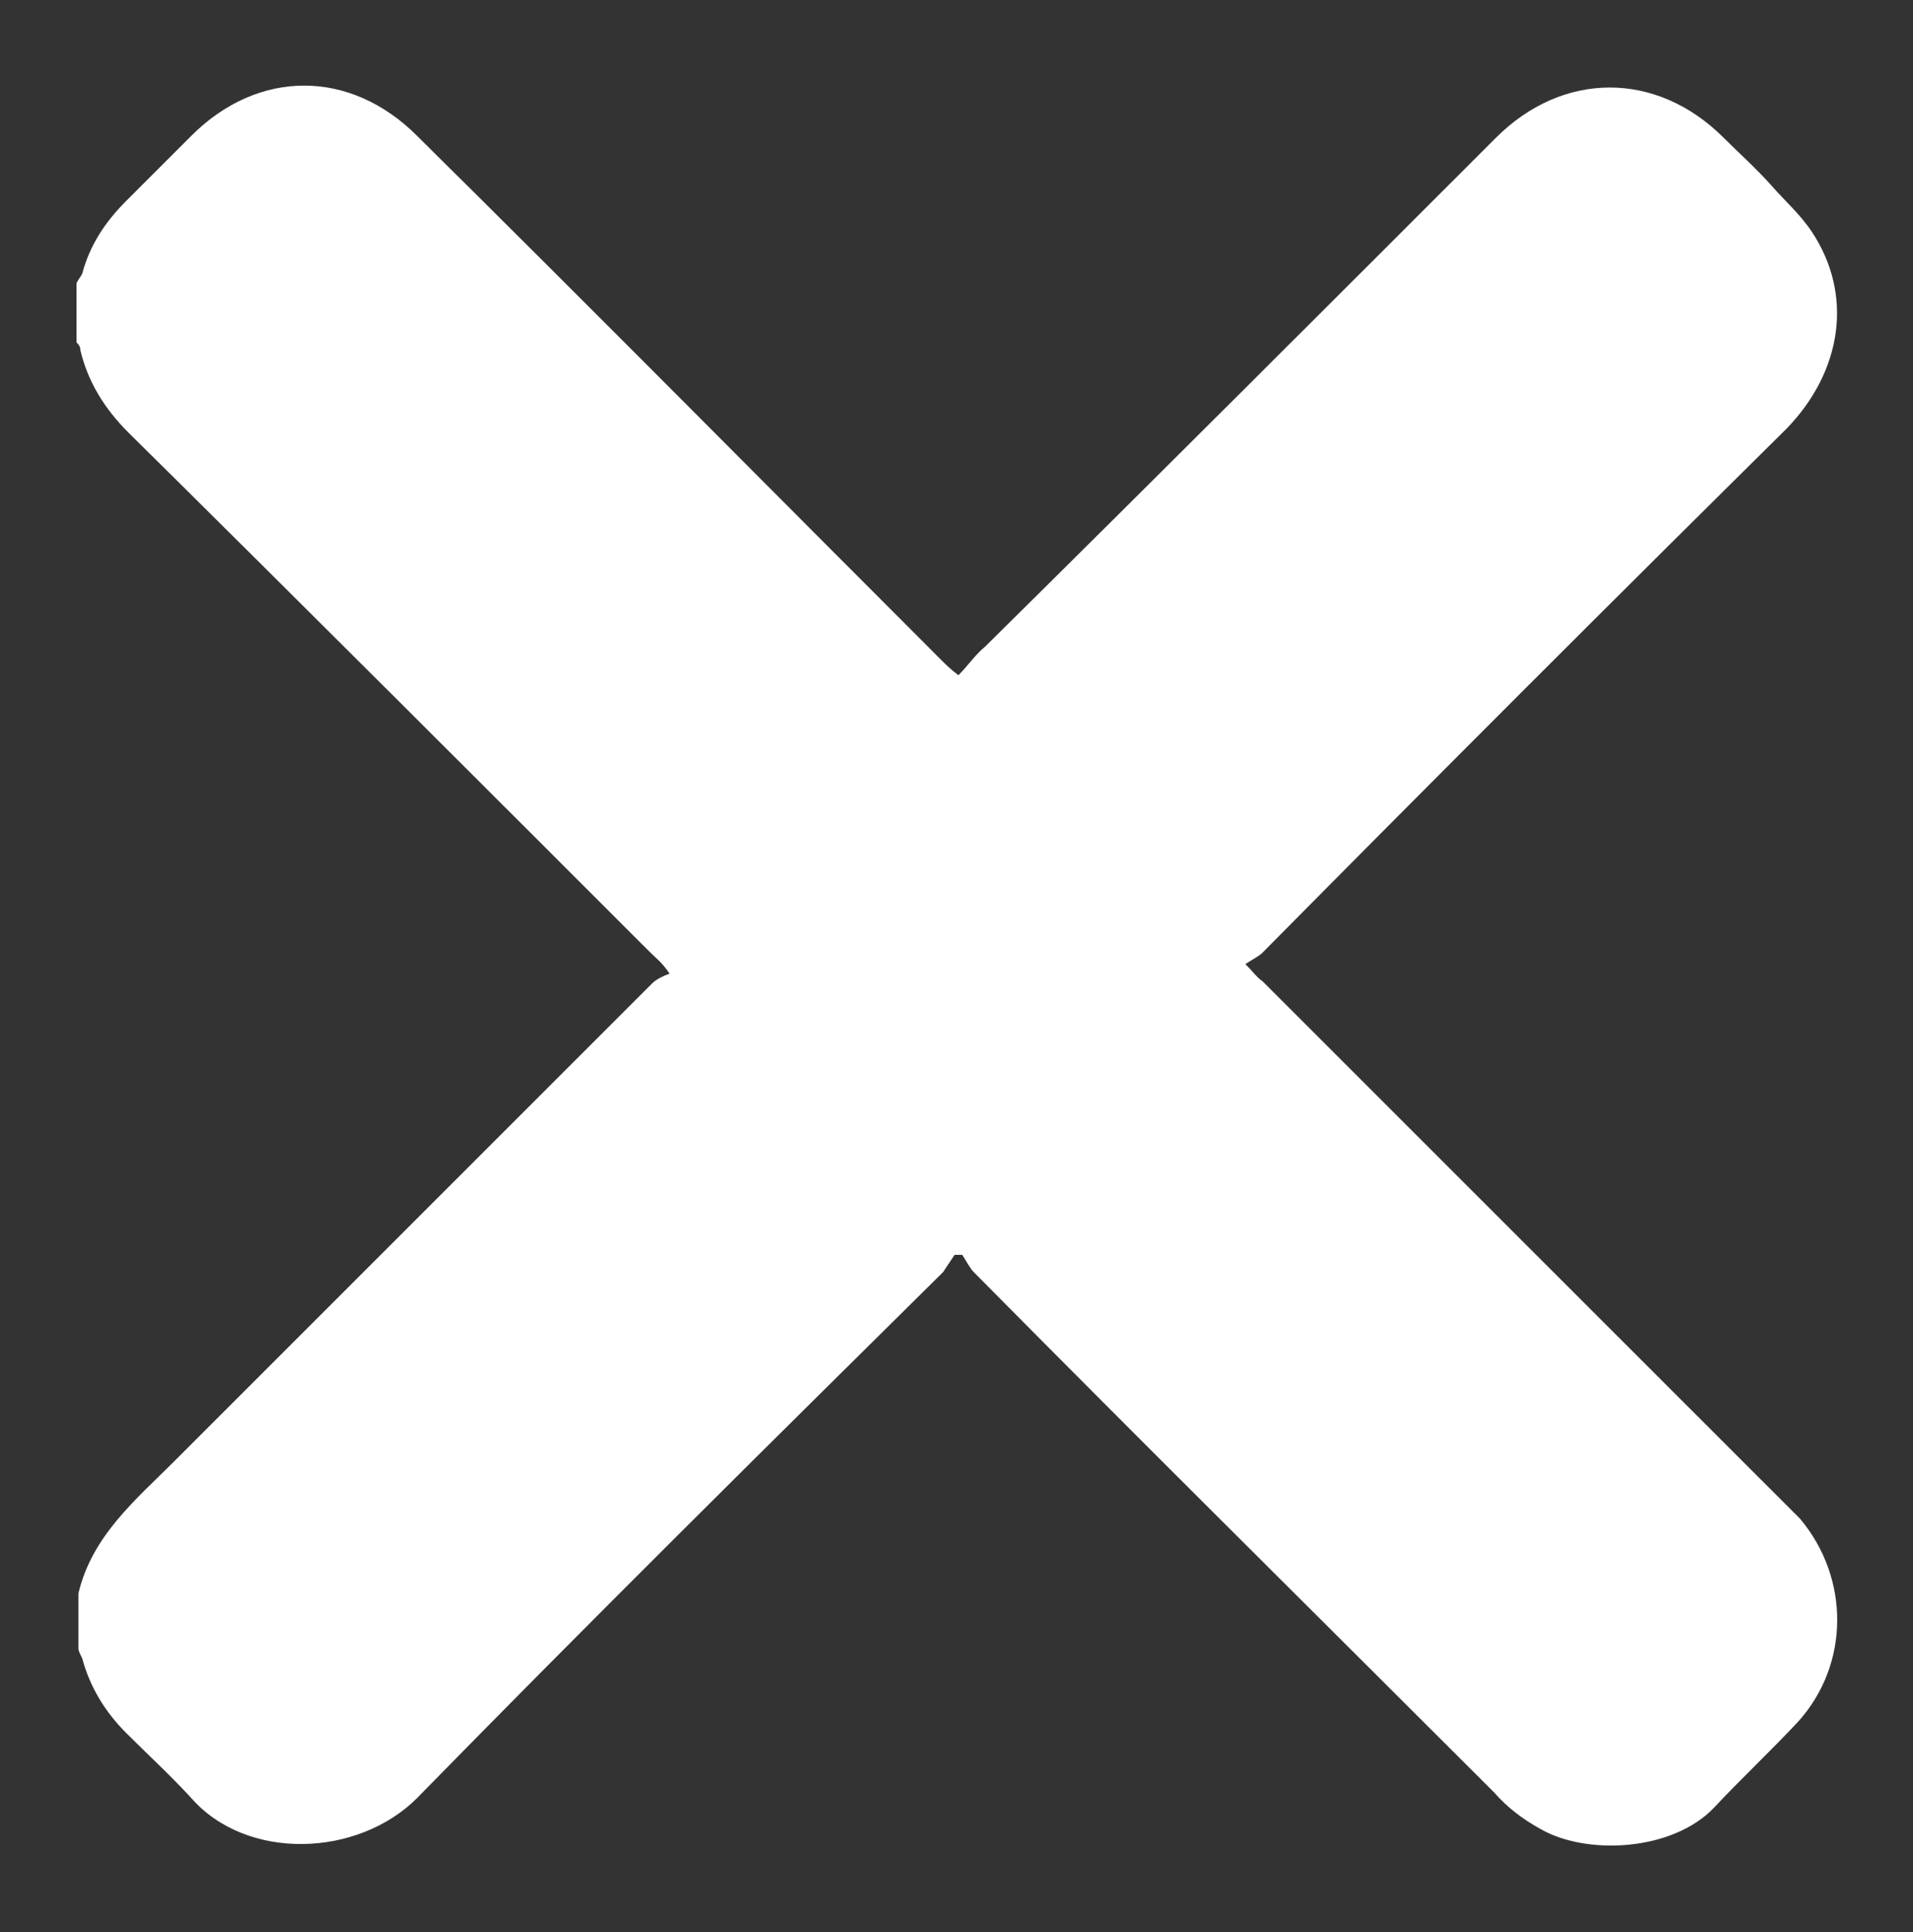 <?xml version="1.0" encoding="utf-8"?>
<!-- Generator: Adobe Illustrator 27.8.0, SVG Export Plug-In . SVG Version: 6.00 Build 0)  -->
<svg version="1.1" id="Layer_1" xmlns="http://www.w3.org/2000/svg" xmlns:xlink="http://www.w3.org/1999/xlink" x="0px" y="0px"
	 width="100px" height="101px" viewBox="0 0 100 101" enable-background="new 0 0 100 101" xml:space="preserve">
<rect x="0" y="0" width="100" height="101" fill="#333333" stroke="none"/>
<g>
	<path fill="#FFFFFF" d="M26,75.3c-0.8-0.5-0.9-0.8-0.7-1.7c1-3.9,1.9-7.7,2.9-11.6c0.1-0.3,0.2-0.6,0.5-0.8
		c8.9-9,17.9-17.9,26.9-26.9c0.1-0.1,0.2-0.2,0.3-0.3c3.5,3.5,7.1,7.1,10.7,10.7c-0.1,0.1-0.3,0.2-0.4,0.3
		c-8.9,8.9-17.8,17.8-26.7,26.6c-0.3,0.3-0.7,0.5-1.1,0.6c-3.8,1-7.7,1.9-11.5,2.9c-0.1,0-0.2,0.1-0.3,0.1
		C26.3,75.3,26.1,75.3,26,75.3z"/>
	<path fill="#FFFFFF" d="M74.8,34.8c-0.1,0.3-0.1,0.5-0.2,0.8c-0.3,0.7-0.6,1.4-1.1,1.9c-1.3,1.4-2.7,2.7-4,4C66,38,62.5,34.5,59,31
		c1.3-1.3,2.6-2.8,4-4c1.9-1.7,5-1.6,6.9,0.1c1.3,1.2,2.5,2.4,3.7,3.7c0.7,0.8,1,1.8,1.3,2.8C74.8,33.9,74.8,34.3,74.8,34.8z"/>
</g>
<g>
	<path fill="#FFFFFF" d="M4,17.9c0-1,0-2,0-3.1c0.1-0.2,0.2-0.3,0.3-0.5c0.4-1.5,1.2-2.7,2.3-3.8c1.1-1.1,2.2-2.2,3.4-3.4
		c3.5-3.5,8.3-3.5,11.8,0c9.2,9.1,18.3,18.3,27.4,27.4c0.2,0.2,0.5,0.5,0.9,0.8c0.5-0.5,0.9-1.1,1.4-1.5C60.4,25,69.3,16.1,78.2,7.2
		c3.5-3.5,8.4-3.5,11.9,0c0.8,0.8,1.7,1.6,2.5,2.5c0.7,0.8,1.5,1.5,2.1,2.4c2.2,3.3,1.6,7.3-1.3,10.3C84.2,31.5,75.1,40.6,66,49.8
		c-0.2,0.2-0.6,0.4-0.9,0.6c0.4,0.4,0.6,0.7,0.9,0.9c9,9,18.1,18.1,27.1,27.1c0.3,0.3,0.7,0.7,1,1c2.6,3.1,2.6,7.6-0.1,10.6
		c-1.4,1.5-3,3-4.4,4.5c-2.2,2.3-6.7,2.5-9.1,1.1c-0.9-0.5-1.7-1.1-2.4-1.9c-9.1-9.1-18.2-18.1-27.2-27.2c-0.2-0.2-0.4-0.6-0.6-0.9
		c-0.1,0-0.3,0-0.4,0c-0.2,0.3-0.4,0.6-0.6,0.9C40,75.7,30.8,84.8,21.8,94c-3.1,3.1-8.9,3.3-11.8,0c-1.1-1.2-2.3-2.3-3.4-3.4
		c-1.1-1.1-1.9-2.4-2.3-3.9c-0.1-0.2-0.2-0.4-0.2-0.5c0-1,0-1.9,0-2.9c0.7-3,3-4.9,5-6.9c8.3-8.3,16.7-16.7,25-25
		c0.2-0.2,0.6-0.4,0.9-0.5c-0.4-0.6-0.7-0.8-1-1.1c-9.1-9.1-18.2-18.2-27.3-27.2c-1.2-1.2-2.1-2.6-2.5-4.3C4.2,18.1,4.1,18,4,17.9z"
		/>
</g>
</svg>
